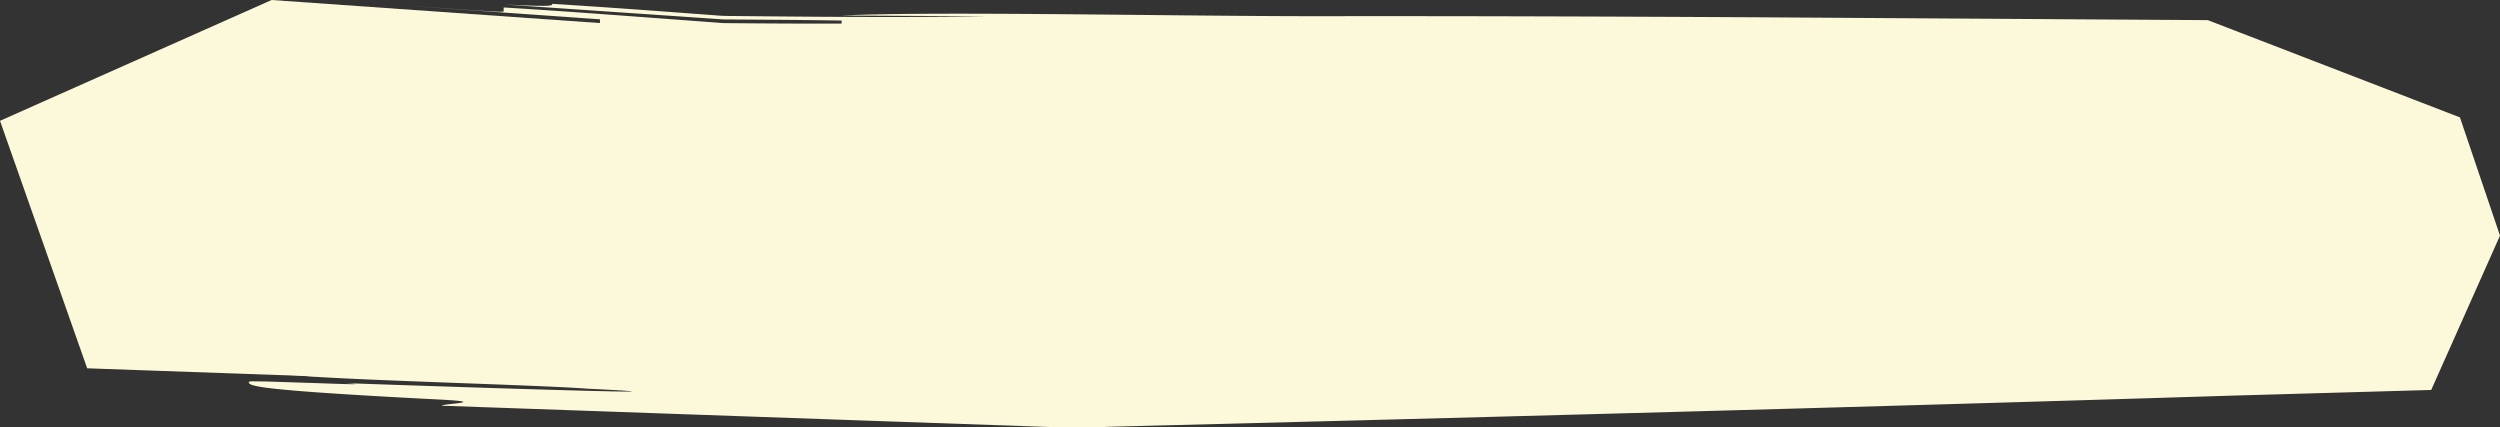 <svg id="Groupe_804" data-name="Groupe 804" xmlns="http://www.w3.org/2000/svg" xmlns:xlink="http://www.w3.org/1999/xlink" width="588.683" height="100.661" viewBox="0 0 588.683 100.661">
  <rect x="0" y="0" width="588.683" height="100.661" fill="#333333" stroke="none"/>
  <defs>
    <clipPath id="clip-path">
      <rect id="Rectangle_914" data-name="Rectangle 914" width="588.683" height="100.661" fill="#fcf9da"/>
    </clipPath>
  </defs>
  <path id="Tracé_4061" data-name="Tracé 4061" d="M63.956,0,0,28.448,20.529,86.724,251.876,94.9,569.27,87.174l14.277-31.956L575.5,31.4,518.514,9.414,170.035,7.454Z" transform="translate(0 0)" fill="#fcf9da"/>
  <g id="Groupe_803" data-name="Groupe 803">
    <g id="Groupe_802" data-name="Groupe 802" clip-path="url(#clip-path)">
      <path id="Tracé_4062" data-name="Tracé 4062" d="M317.11,4.551c32.026-.043,66.06.071,100.985.254l106.923.676,59.365,22.9,9.434,27.844-16.2,36.338-47.367,1.348c-68.272,2.135-139.4,4.1-210.538,5.948L266.4,101.229c-8.87.456-17.727-.12-26.569-.377l-26.468-.92-104.2-3.662c.008-.475,11.4-.785.024-1.424-22.75-1.159-34.119-1.975-39.8-2.622s-5.669-1.12-5.659-1.595a4.873,4.873,0,0,1,1.447-.086c.911,0,2.2.022,3.712.06l10.487.34c7.11.251,12.8.452,7.121.014,34.122,1.2,91.039,2.976,56.887,1.3-11.37-.877-56.874-2.008-68.224-3.121C63.784,88.019,86.549,88.11,75.2,87l-45.51-1.607-.507-.041-.235-.02-.142-.016-.474-.065a4.576,4.576,0,0,1-.6-.125c-.263-.081-.271-.157-.138-.23a3.224,3.224,0,0,1,.723-.212l.5-.1.128-.024.246-.02.532-.037c2.848-.2,5.691-.334,0-.534l-.829-.042-.37-.026-.763-.051-.413-1.259-1.1-3.192-2.367-6.847L18.912,58.26,9.5,31.441,70.309,4.368c.138.445,10.97-3.86-10.3,5.841L10.828,32.129q8.881,25.081,17.785,50.232L162.542,86.9l68.568,2.322,17.159.581,8.582.291c2.861-.009,5.724-.129,8.586-.188l34.36-.884,272.433-6.949,11.816-26.463-6.325-18.65L523.6,16.14,306.09,14.931l-108.649-.693-13.551-.091-6.773-.046-1.693-.012c-.564-.019-1.128-.075-1.692-.11l-3.382-.241L143.31,11.805,89.326,7.932c-45.48-3.428-11.3-1.981,22.828-.3C100.785,7.072,100.815,6.36,89.422,5.8c.008-.177,1.438-.286,4.291-.3s7.124.062,12.817.253c11.385.383,28.447,1.223,51.182,2.7l-34.1-2.392c-11.357-1.034.027-.711.044-1.185l15.63,1.067c2.13.135,3.906.237,5.148.291a8.72,8.72,0,0,0,1.956,0c.008-.237.023-.712.031-.948L101,2.093l15.61,1.066c2.129.134,3.905.237,5.149.291a8.759,8.759,0,0,0,1.957,0c.009-.237.027-.712.036-.95,11.362.679,25.552,1.734,39.745,2.789l10.6.786,1.312.1,1.31.016,2.6.021,5.129.038c6.757.046,13.161.066,18.855.039l.017-.711c-5.691-.091-12.093-.157-18.85-.206l-5.129-.034-2.6-.015-1.31-.011-1.312-.091-10.6-.729-39.742-2.7c11.376.56,11.384.323,11.4-.152q12.77.807,25.538,1.755l12.768.941c2.126.221,4.262.152,6.394.194l6.4.06c17.062.156,34.125.251,51.19-.009l-34.113-.192c22.773-1.059,79.618.21,113.759.164" transform="translate(-5.134 -0.738)" fill="#fcf9da"/>
    </g>
  </g>
</svg>
